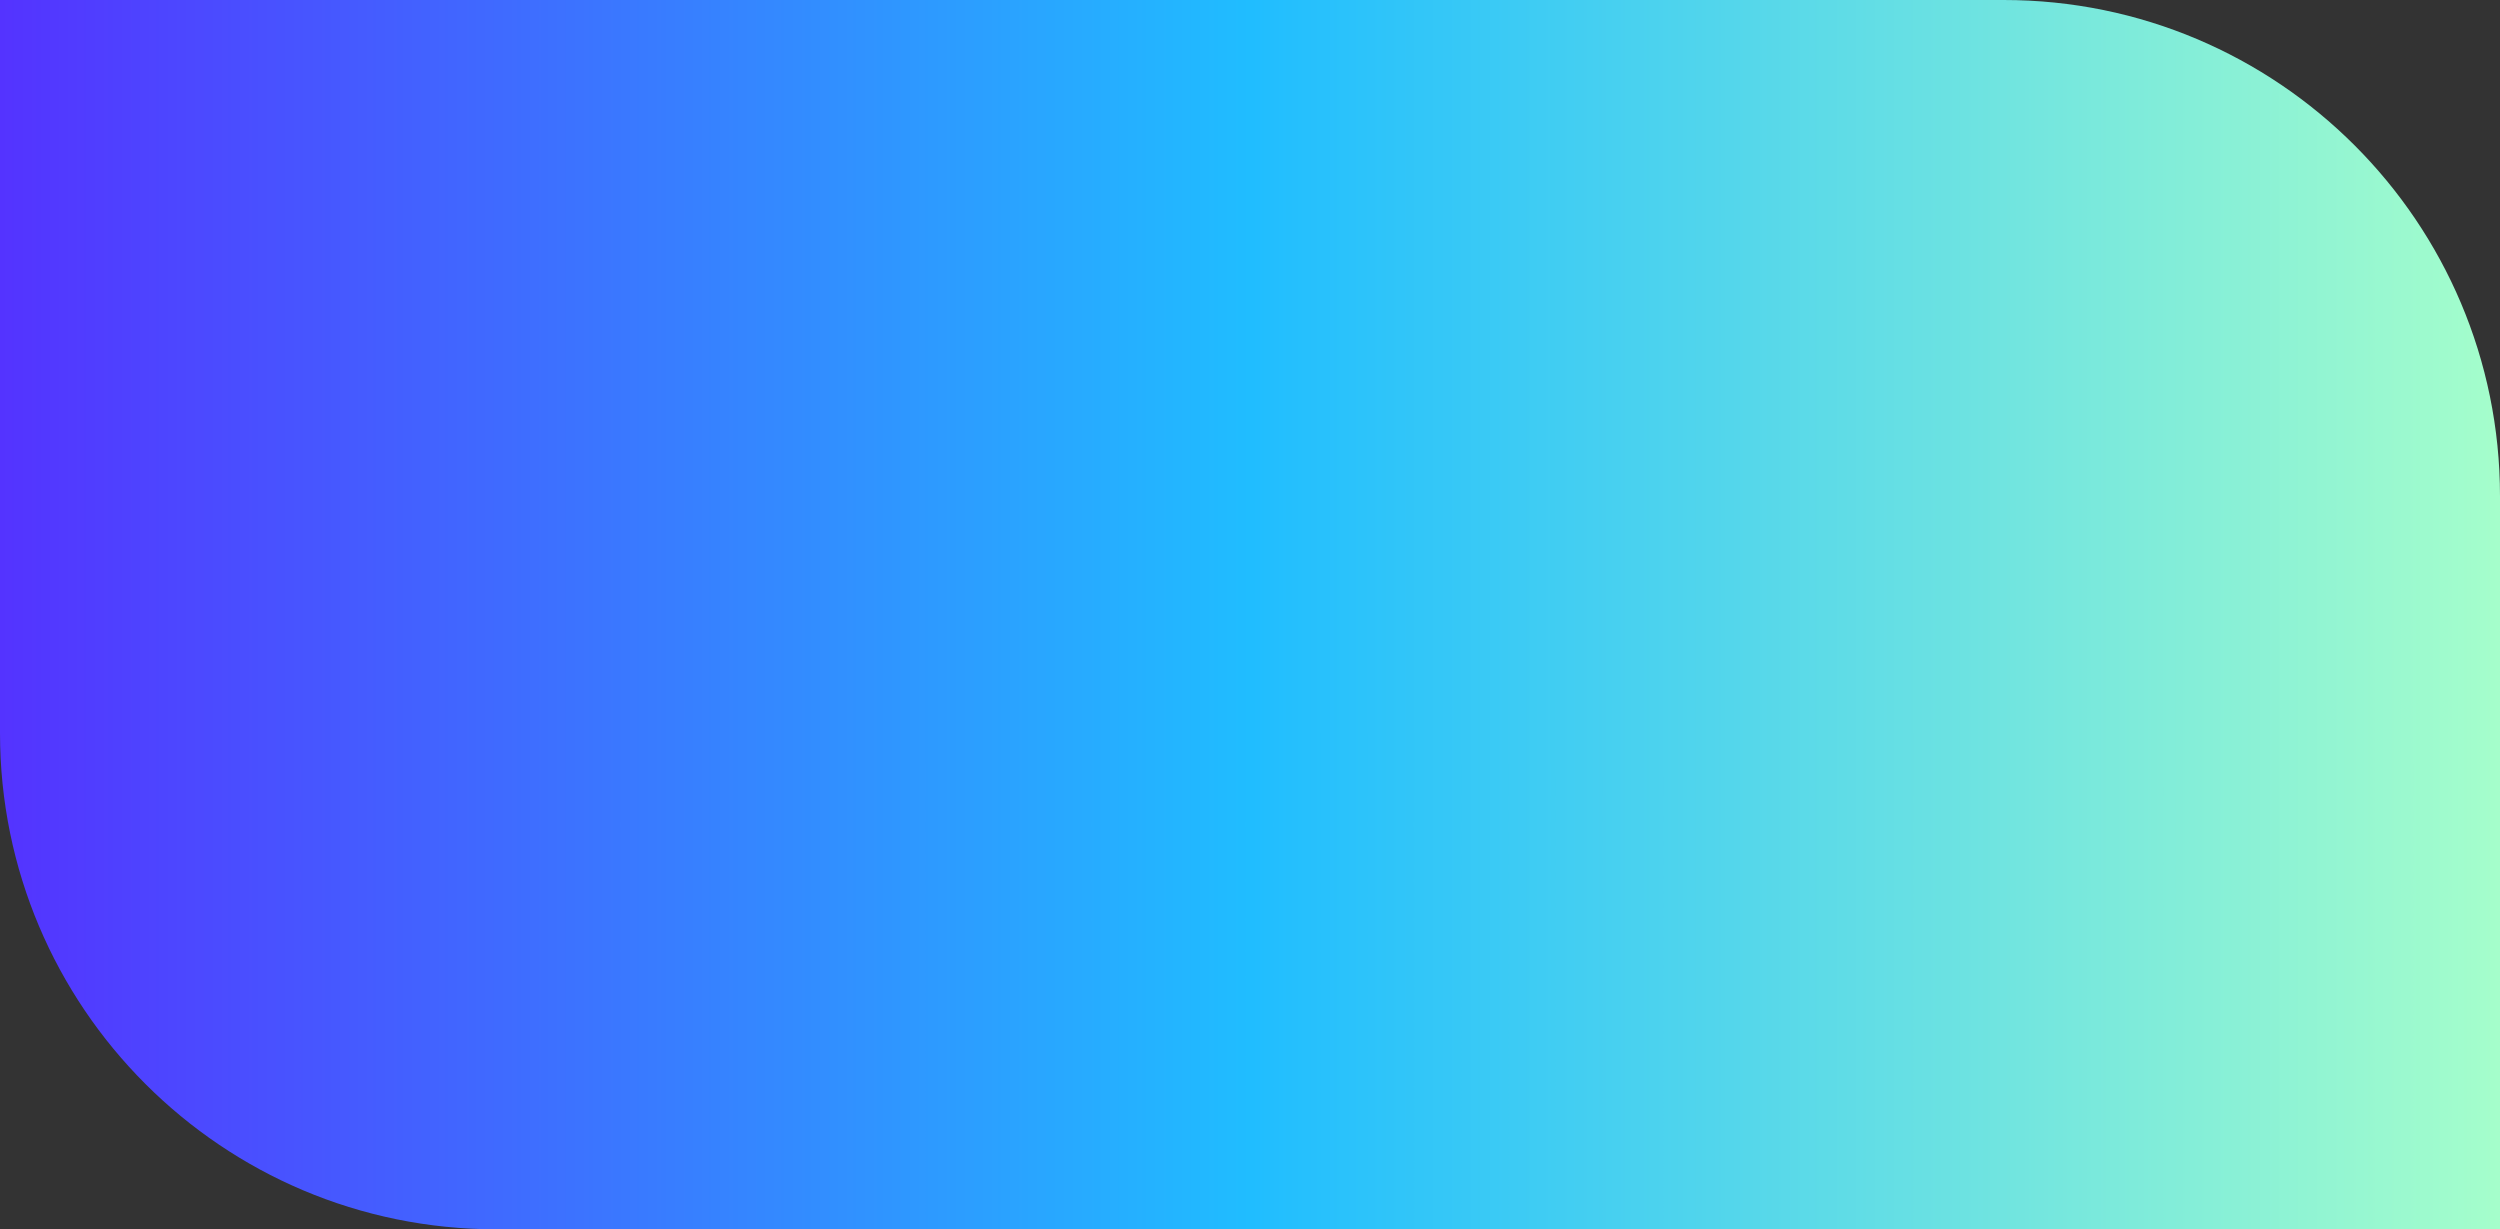 <svg width="1511" height="743" viewBox="0 0 1511 743" fill="none" xmlns="http://www.w3.org/2000/svg">
<rect x="0" y="0" width="1511" height="743" fill="#333333" stroke="none"/>
<path d="M0 0H1211C1376.69 0 1511 134.315 1511 300V743H300C134.315 743 0 608.685 0 443V0Z" fill="url(#paint0_linear_13_529)"/>
<defs>
<linearGradient id="paint0_linear_13_529" x1="0" y1="371.5" x2="1511" y2="371.5" gradientUnits="userSpaceOnUse">
<stop stop-color="#5433FF"/>
<stop offset="0.5" stop-color="#20BDFF"/>
<stop offset="1" stop-color="#A5FECB"/>
</linearGradient>
</defs>
</svg>

